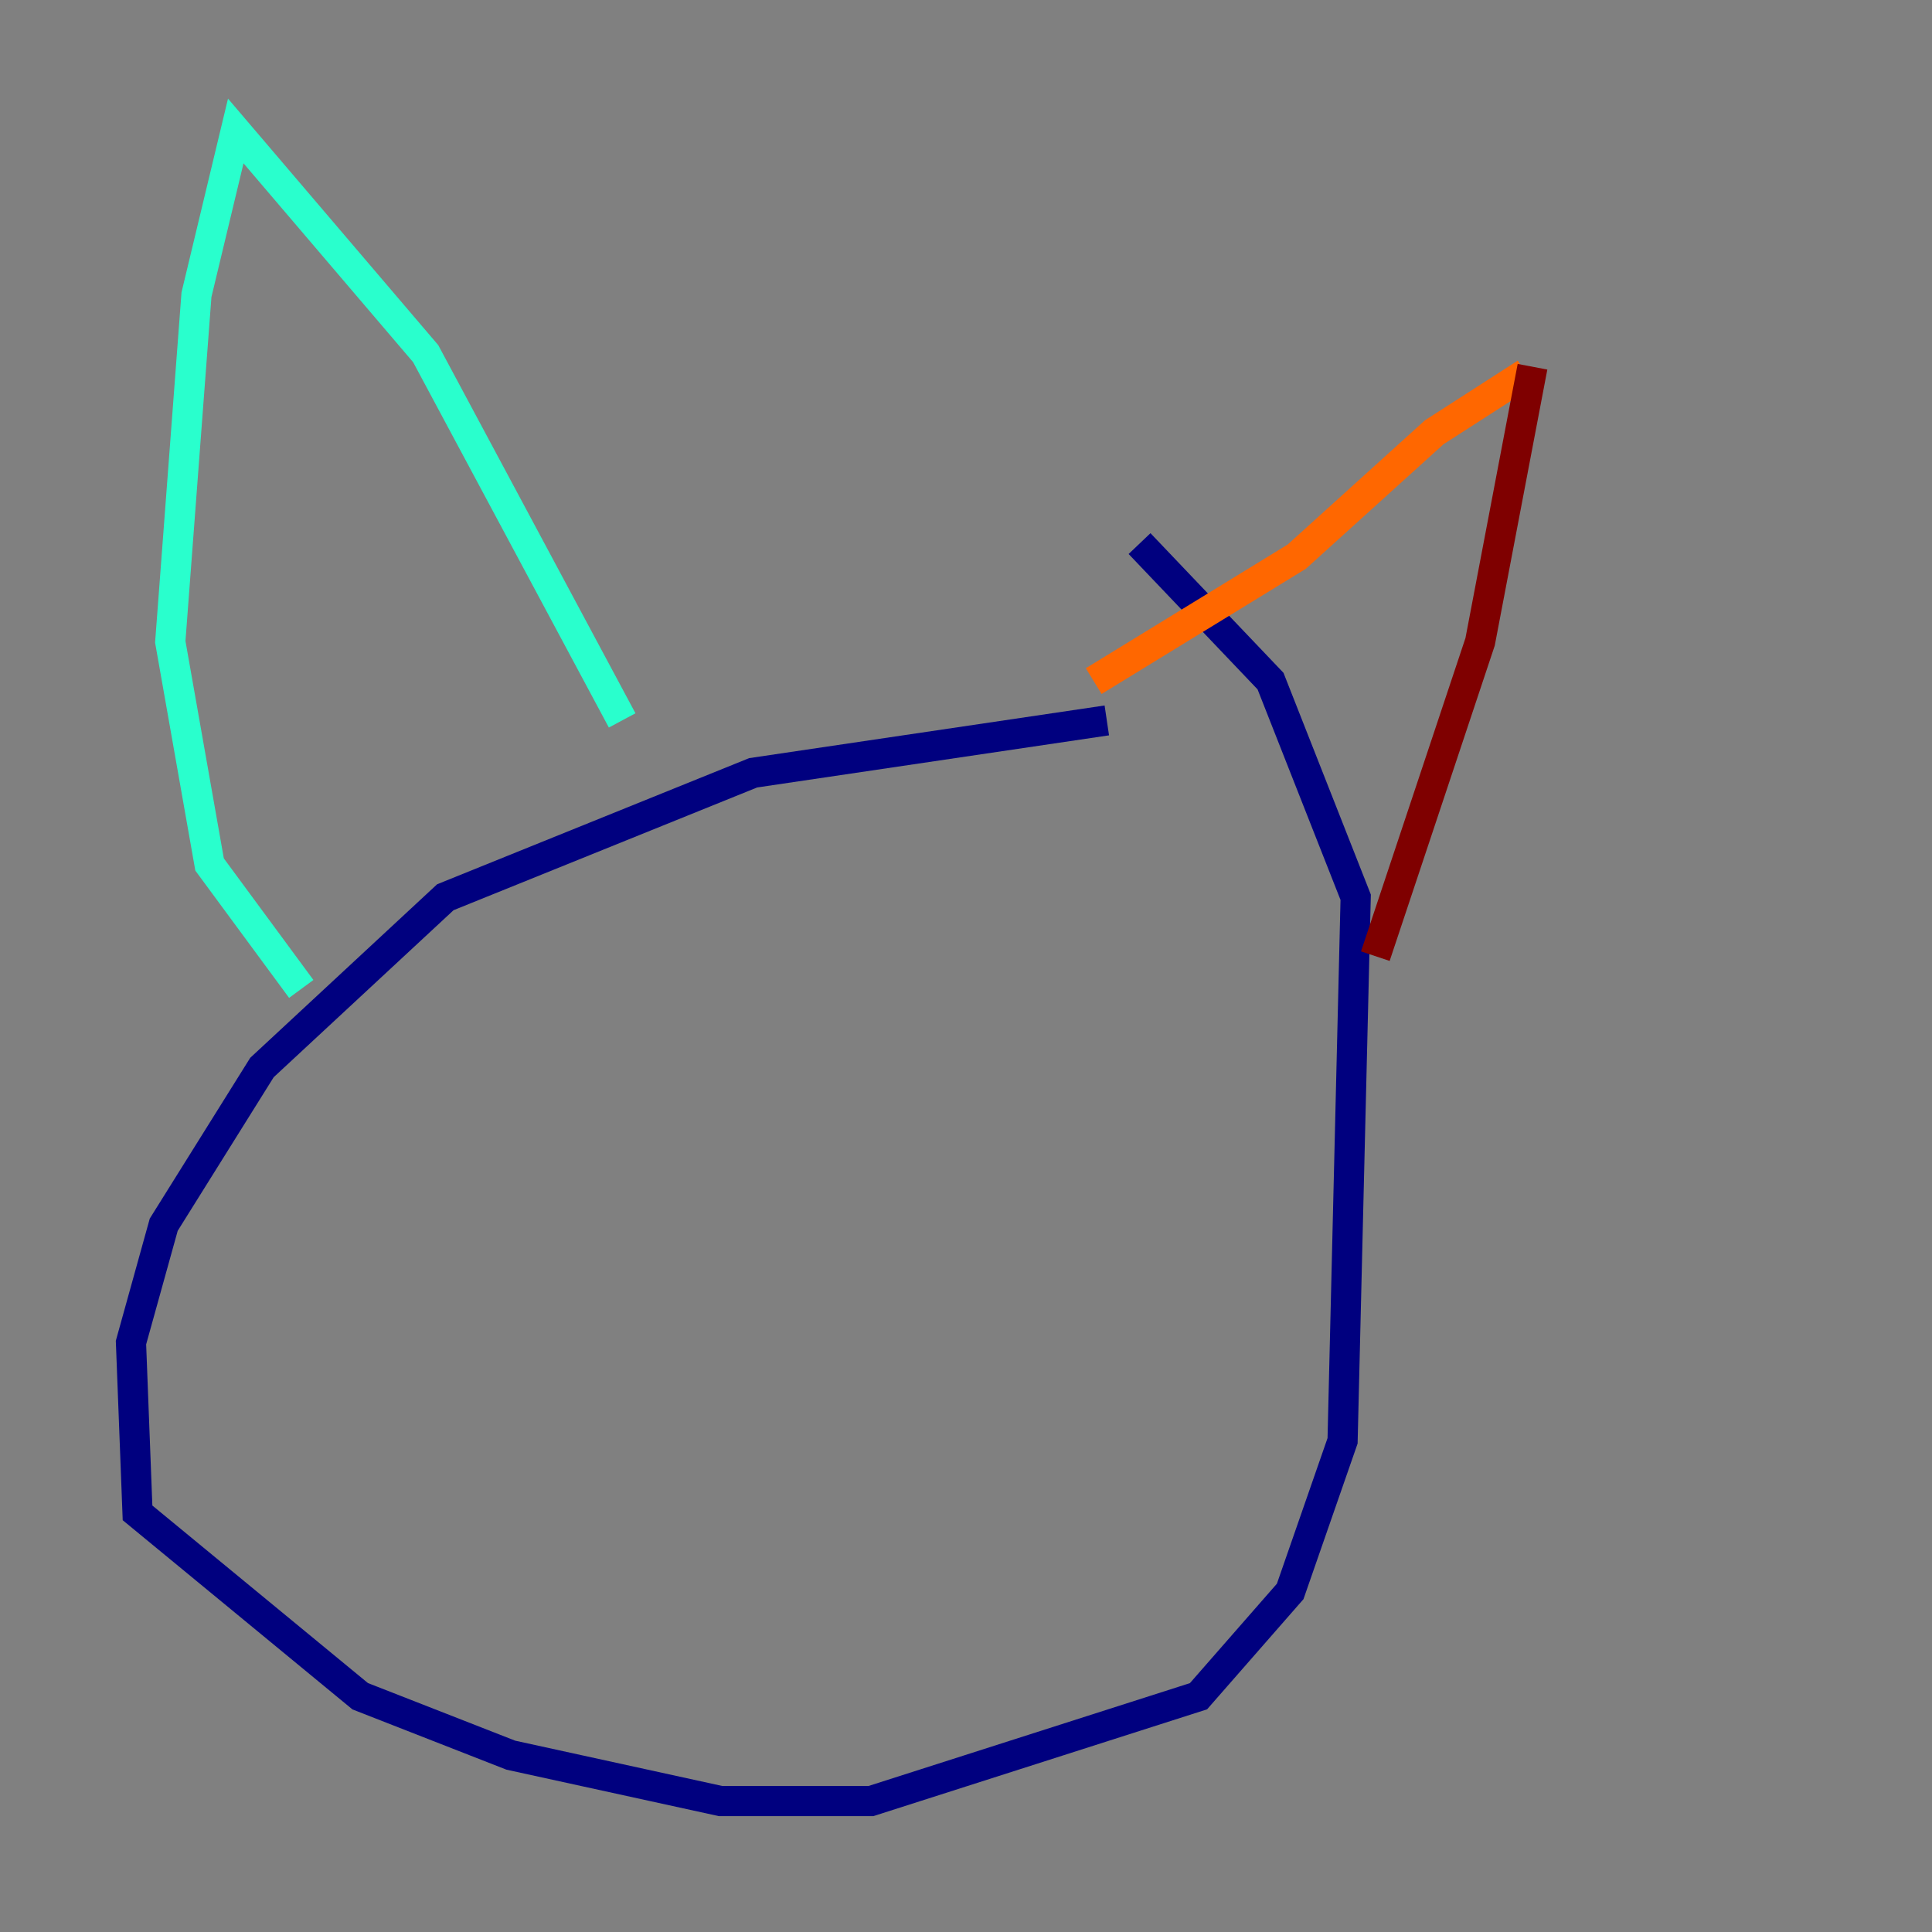 <?xml version="1.0" encoding="utf-8" ?>
<svg baseProfile="tiny" height="128" version="1.2" viewBox="0,0,128,128" width="128" xmlns="http://www.w3.org/2000/svg" xmlns:ev="http://www.w3.org/2001/xml-events" xmlns:xlink="http://www.w3.org/1999/xlink"><rect x="0" y="0" width="128" height="128" fill="#808080" stroke="none"/><defs /><polyline fill="none" points="73.329,47.729 49.898,51.2 29.505,59.444 17.356,70.725 10.848,81.139 8.678,88.949 9.112,100.231 23.864,112.38 33.844,116.285 47.729,119.322 57.709,119.322 79.403,112.38 85.478,105.437 88.949,95.458 89.817,59.444 84.176,45.125 75.498,36.014" stroke="#00007f" stroke-width="2" /><polyline fill="none" points="75.498,36.014 75.498,36.014" stroke="#004cff" stroke-width="2" /><polyline fill="none" points="19.959,65.519 13.885,57.275 11.281,42.522 13.017,19.525 15.62,8.678 28.203,23.43 41.22,47.729" stroke="#29ffcd" stroke-width="2" /><polyline fill="none" points="41.22,47.729 41.22,47.729" stroke="#cdff29" stroke-width="2" /><polyline fill="none" points="72.461,45.125 85.912,36.881 95.024,28.637 101.098,24.732" stroke="#ff6700" stroke-width="2" /><polyline fill="none" points="101.532,24.298 98.061,42.522 91.119,63.349" stroke="#7f0000" stroke-width="2" /></svg>